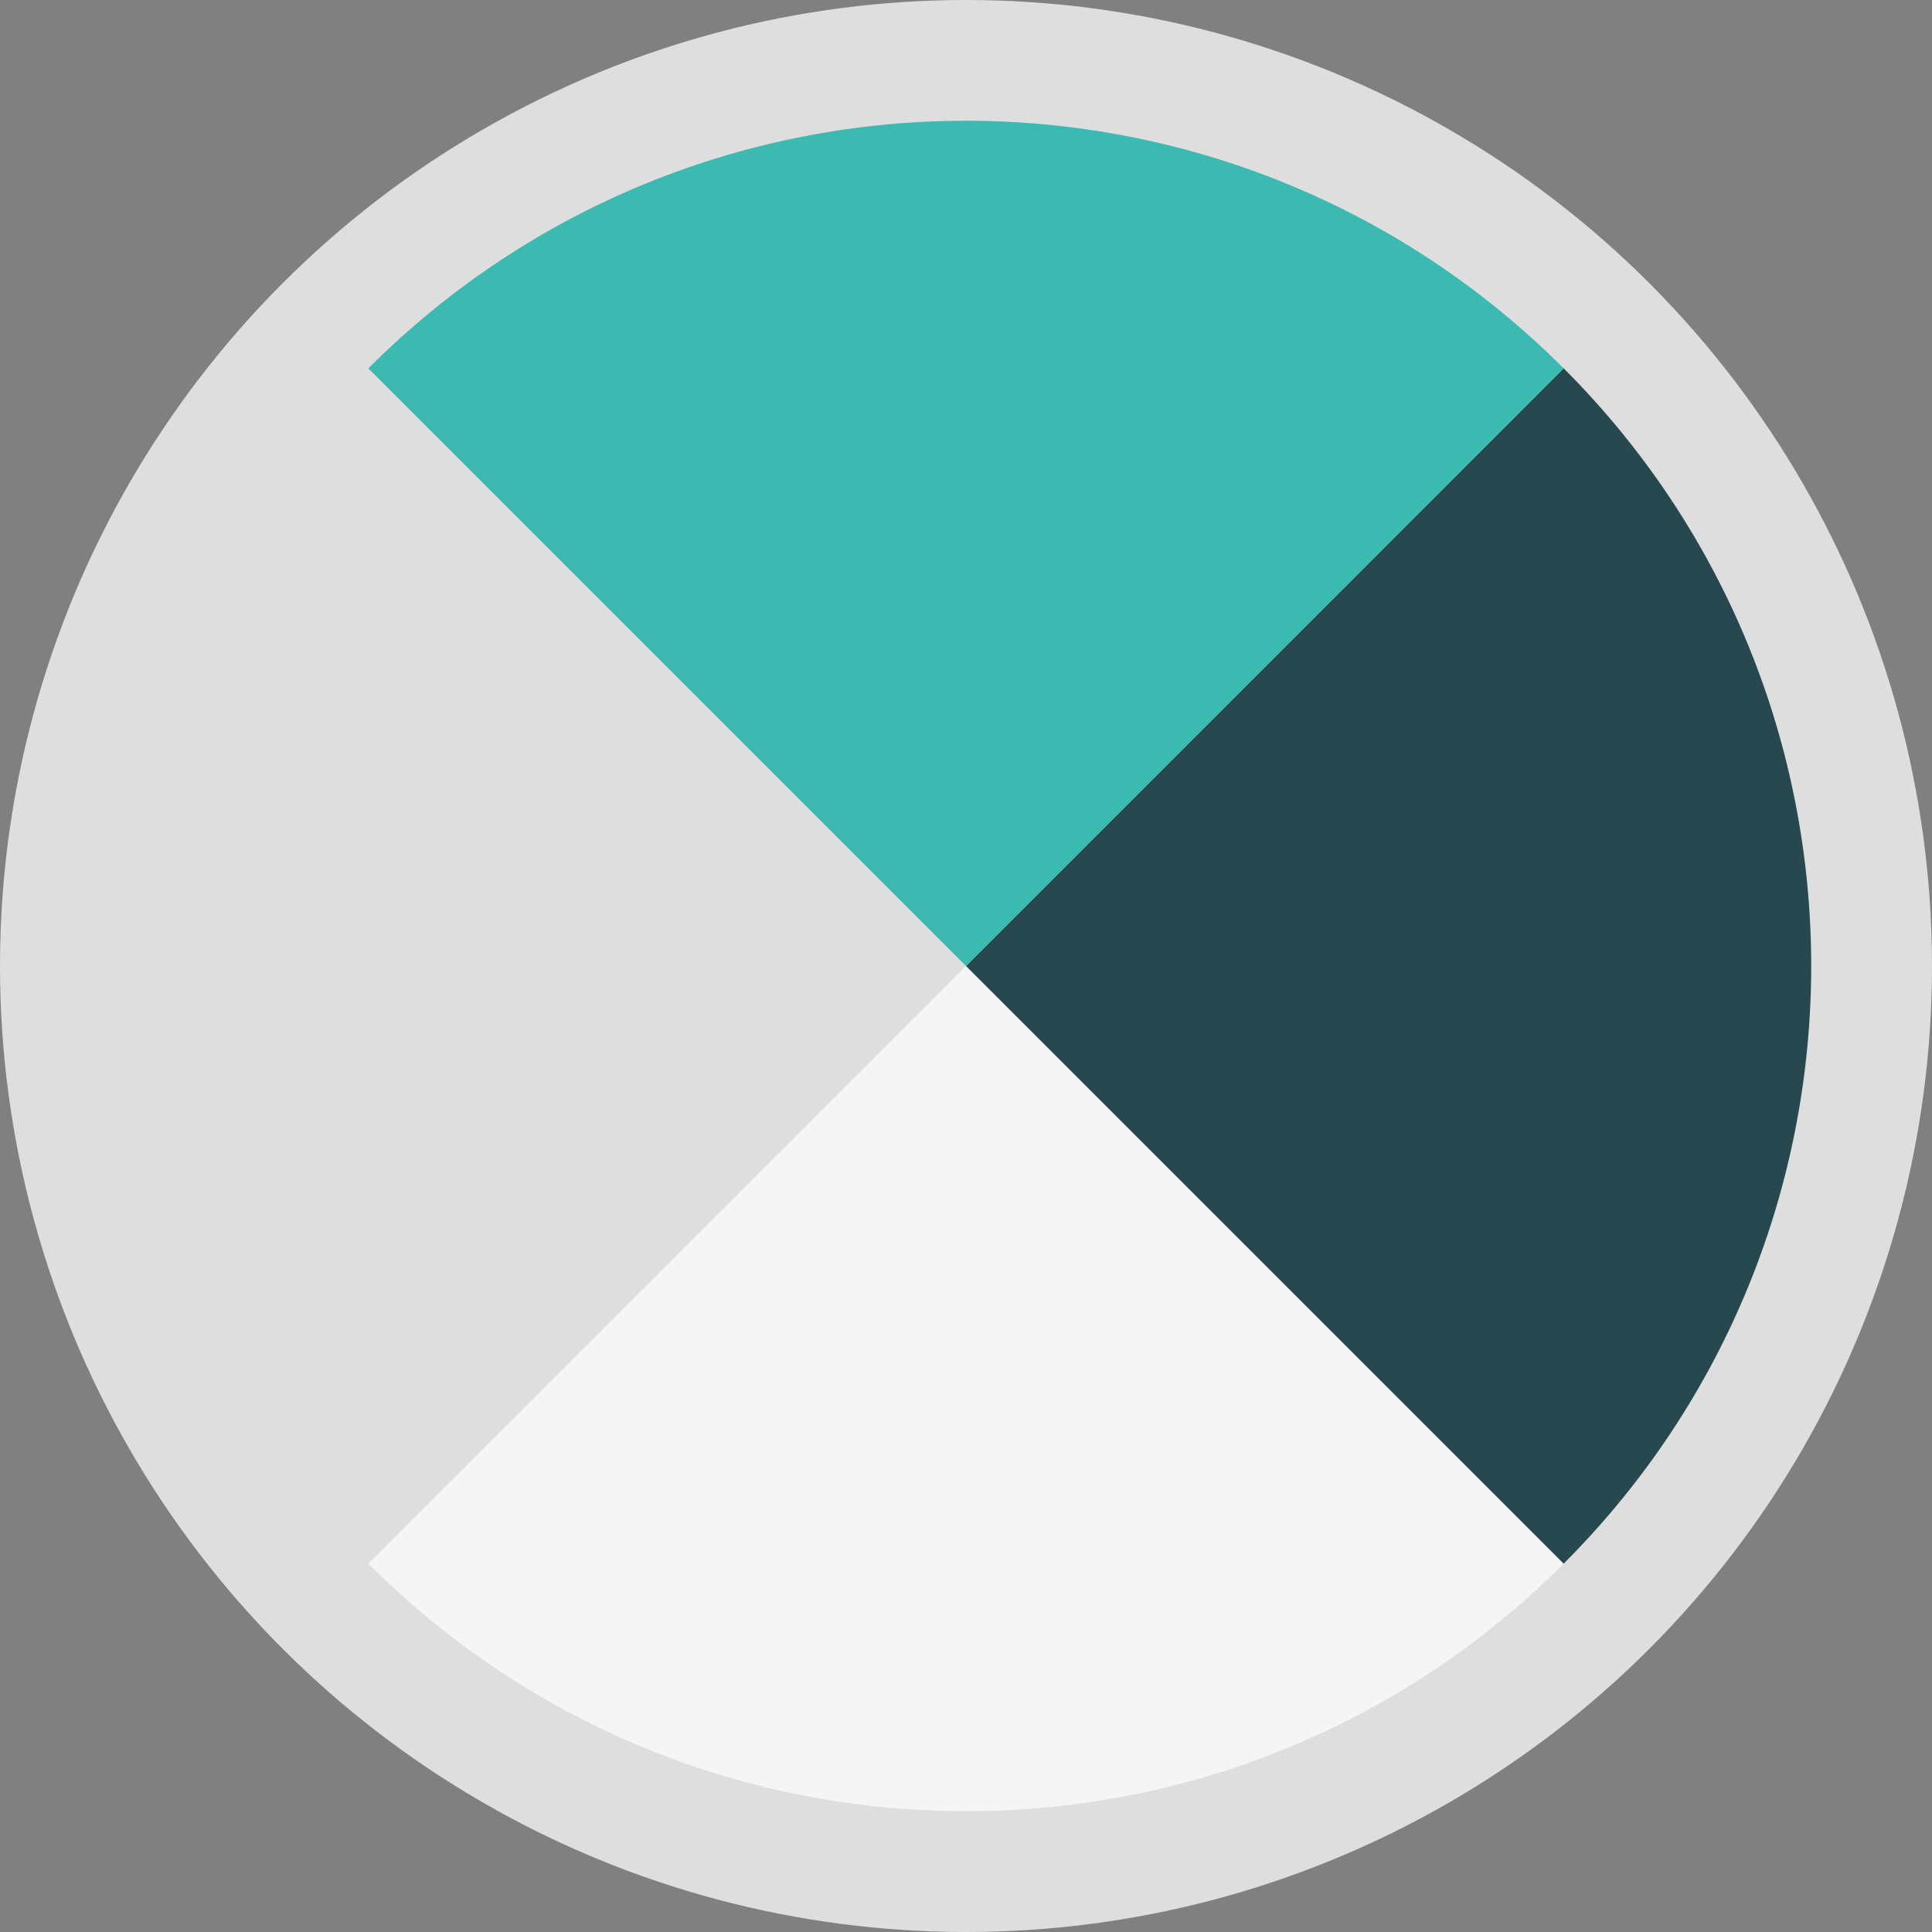 <?xml version="1.0" encoding="iso-8859-1"?>
<!-- Generator: Adobe Illustrator 21.1.0, SVG Export Plug-In . SVG Version: 6.00 Build 0)  -->
<svg version="1.1" id="color_scheme" xmlns="http://www.w3.org/2000/svg" xmlns:xlink="http://www.w3.org/1999/xlink" x="0px"
	 y="0px" viewBox="0 0 32 32" style="enable-background:new 0 0 32 32;" xml:space="preserve">
<rect x="0" y="0" width="32" height="32" fill="#808080" stroke="none"/>
<style type="text/css">
	.st0{fill:#DEDEDE;}
	.st1{fill:#F5F5F5;}
	.st2{fill:#28484F;}
	.st3{fill:#3CB9B1;}
</style>
<circle id="base" class="st0" cx="16" cy="16" r="16"/>
<path id="border" class="st0" d="M6.101,6.101c-5.467,5.467-5.467,14.332,0,19.799L16,16L6.101,6.101z"/>
<path id="background" class="st1" d="M6.101,25.899c5.467,5.467,14.332,5.467,19.799,0L16,16L6.101,25.899z"/>
<path id="text" class="st2" d="M25.899,25.899c5.467-5.467,5.467-14.332,0-19.799L16,16L25.899,25.899z"/>
<path id="accent" class="st3" d="M6.101,6.101L16,16l9.899-9.899C20.432,0.633,11.568,0.633,6.101,6.101z"/>
</svg>
